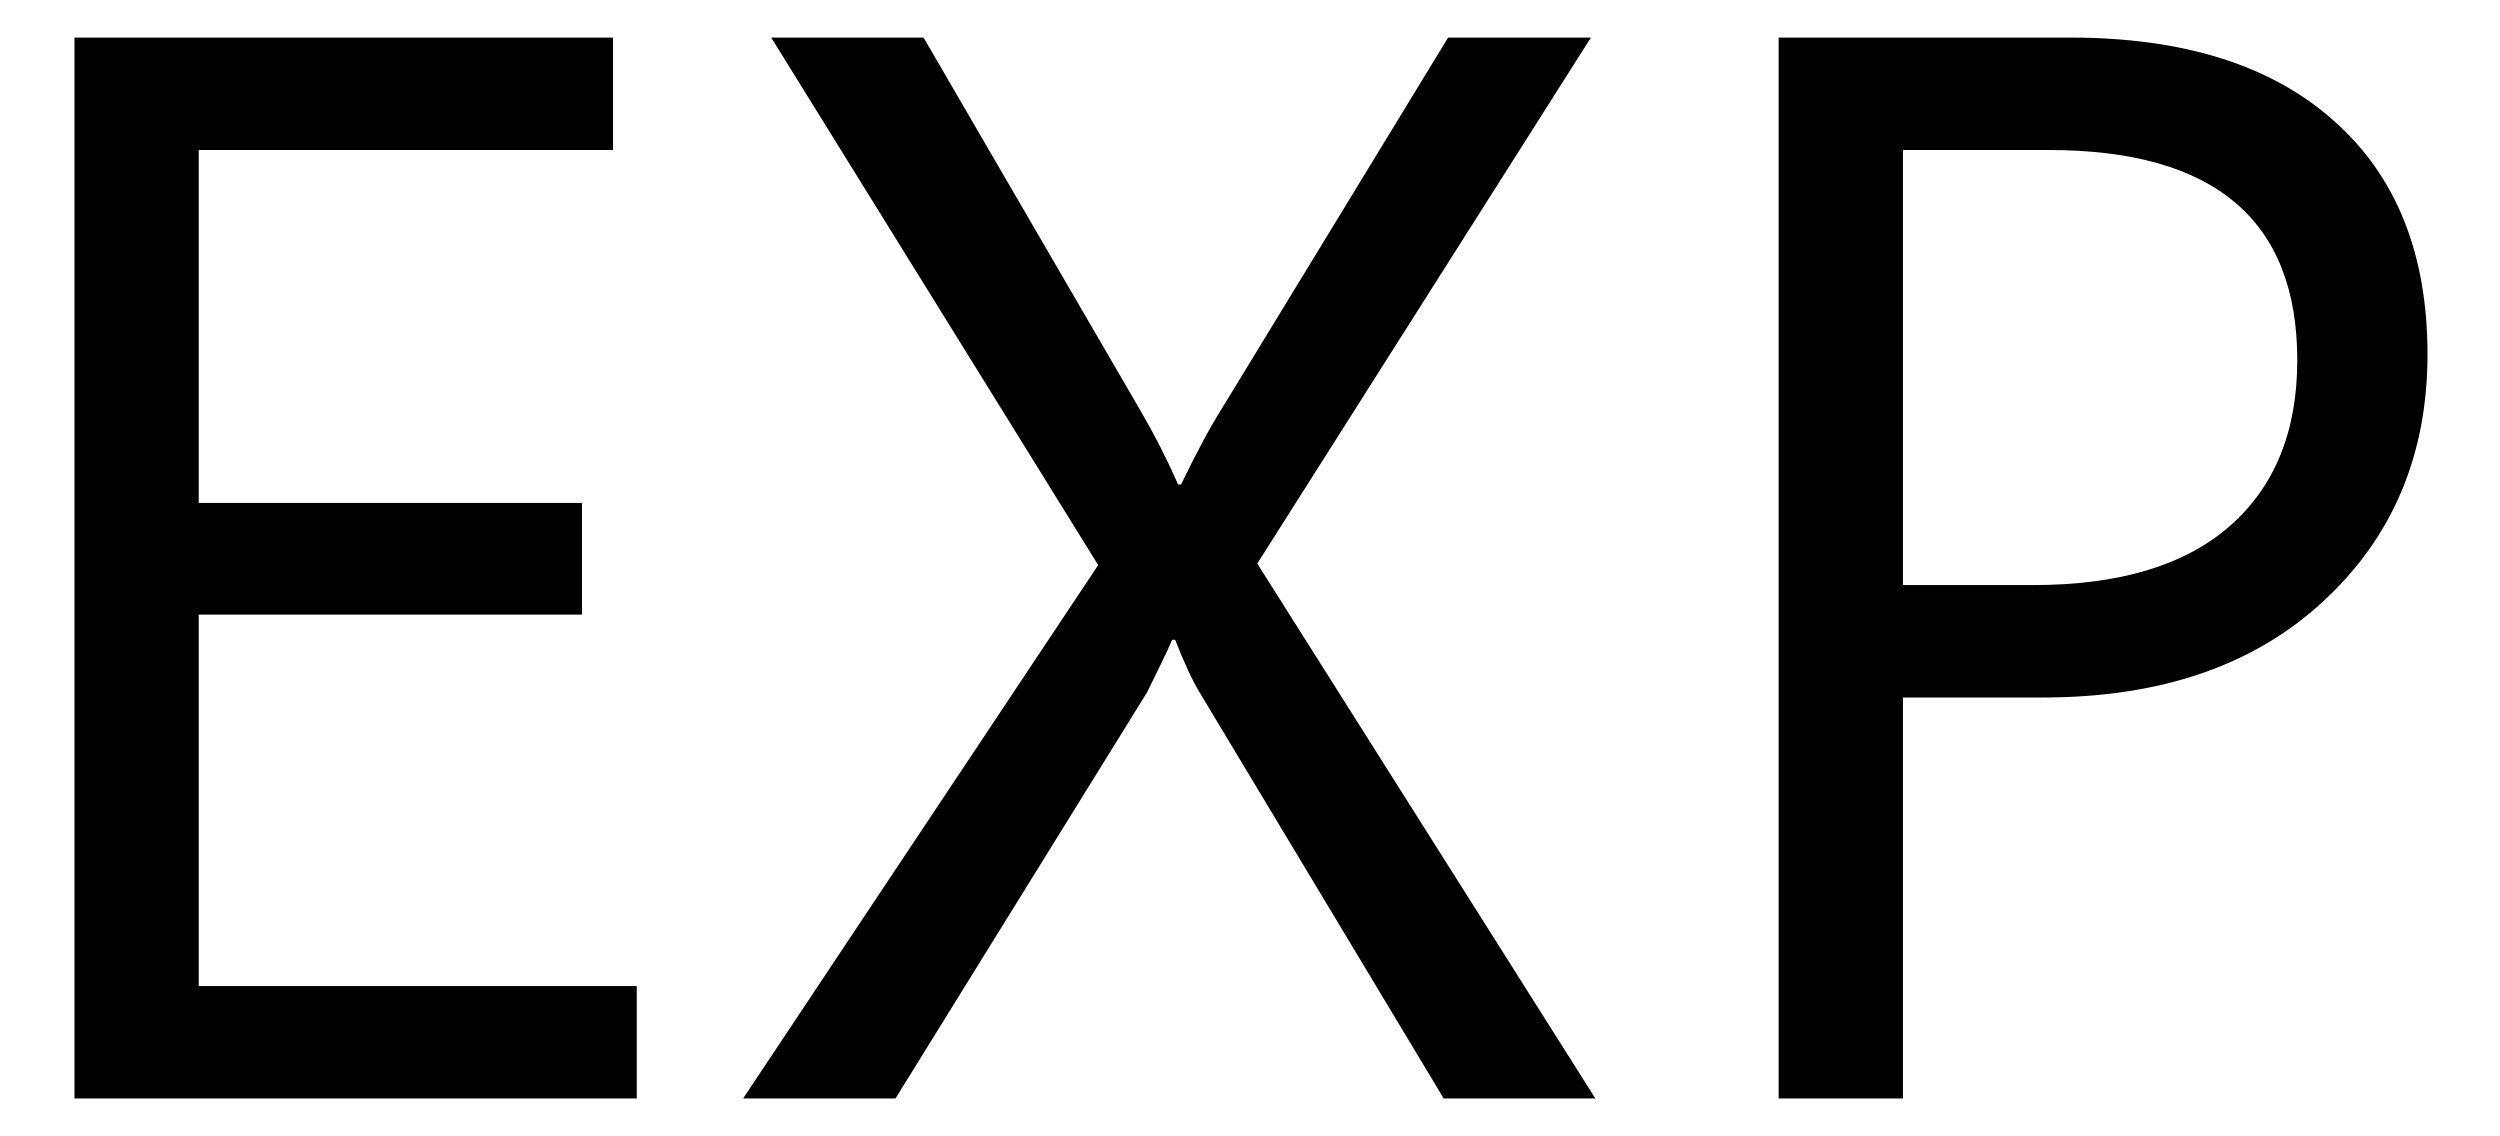 <svg width="33" height="15" viewBox="0 0 33 15" fill="none" xmlns="http://www.w3.org/2000/svg">
<path d="M8.405 14.5H0.983V0.496H8.092V1.98H2.623V6.639H7.682V8.113H2.623V13.016H8.405V14.5ZM21.059 14.5H19.057L15.834 9.139C15.736 8.976 15.629 8.745 15.512 8.445H15.473C15.408 8.595 15.297 8.826 15.141 9.139L11.82 14.5H9.809L14.496 7.459L10.18 0.496H12.191L15.053 5.418C15.242 5.743 15.408 6.069 15.551 6.395H15.59C15.798 5.965 15.98 5.626 16.137 5.379L19.115 0.496H21L16.596 7.439L21.059 14.5ZM25.119 9.207V14.5H23.478V0.496H27.326C28.823 0.496 29.982 0.861 30.802 1.59C31.629 2.319 32.043 3.348 32.043 4.676C32.043 6.004 31.584 7.091 30.666 7.938C29.754 8.784 28.52 9.207 26.965 9.207H25.119ZM25.119 1.98V7.723H26.838C27.97 7.723 28.833 7.465 29.425 6.951C30.024 6.43 30.324 5.698 30.324 4.754C30.324 2.905 29.23 1.98 27.043 1.98H25.119Z" fill="black"/>
</svg>
